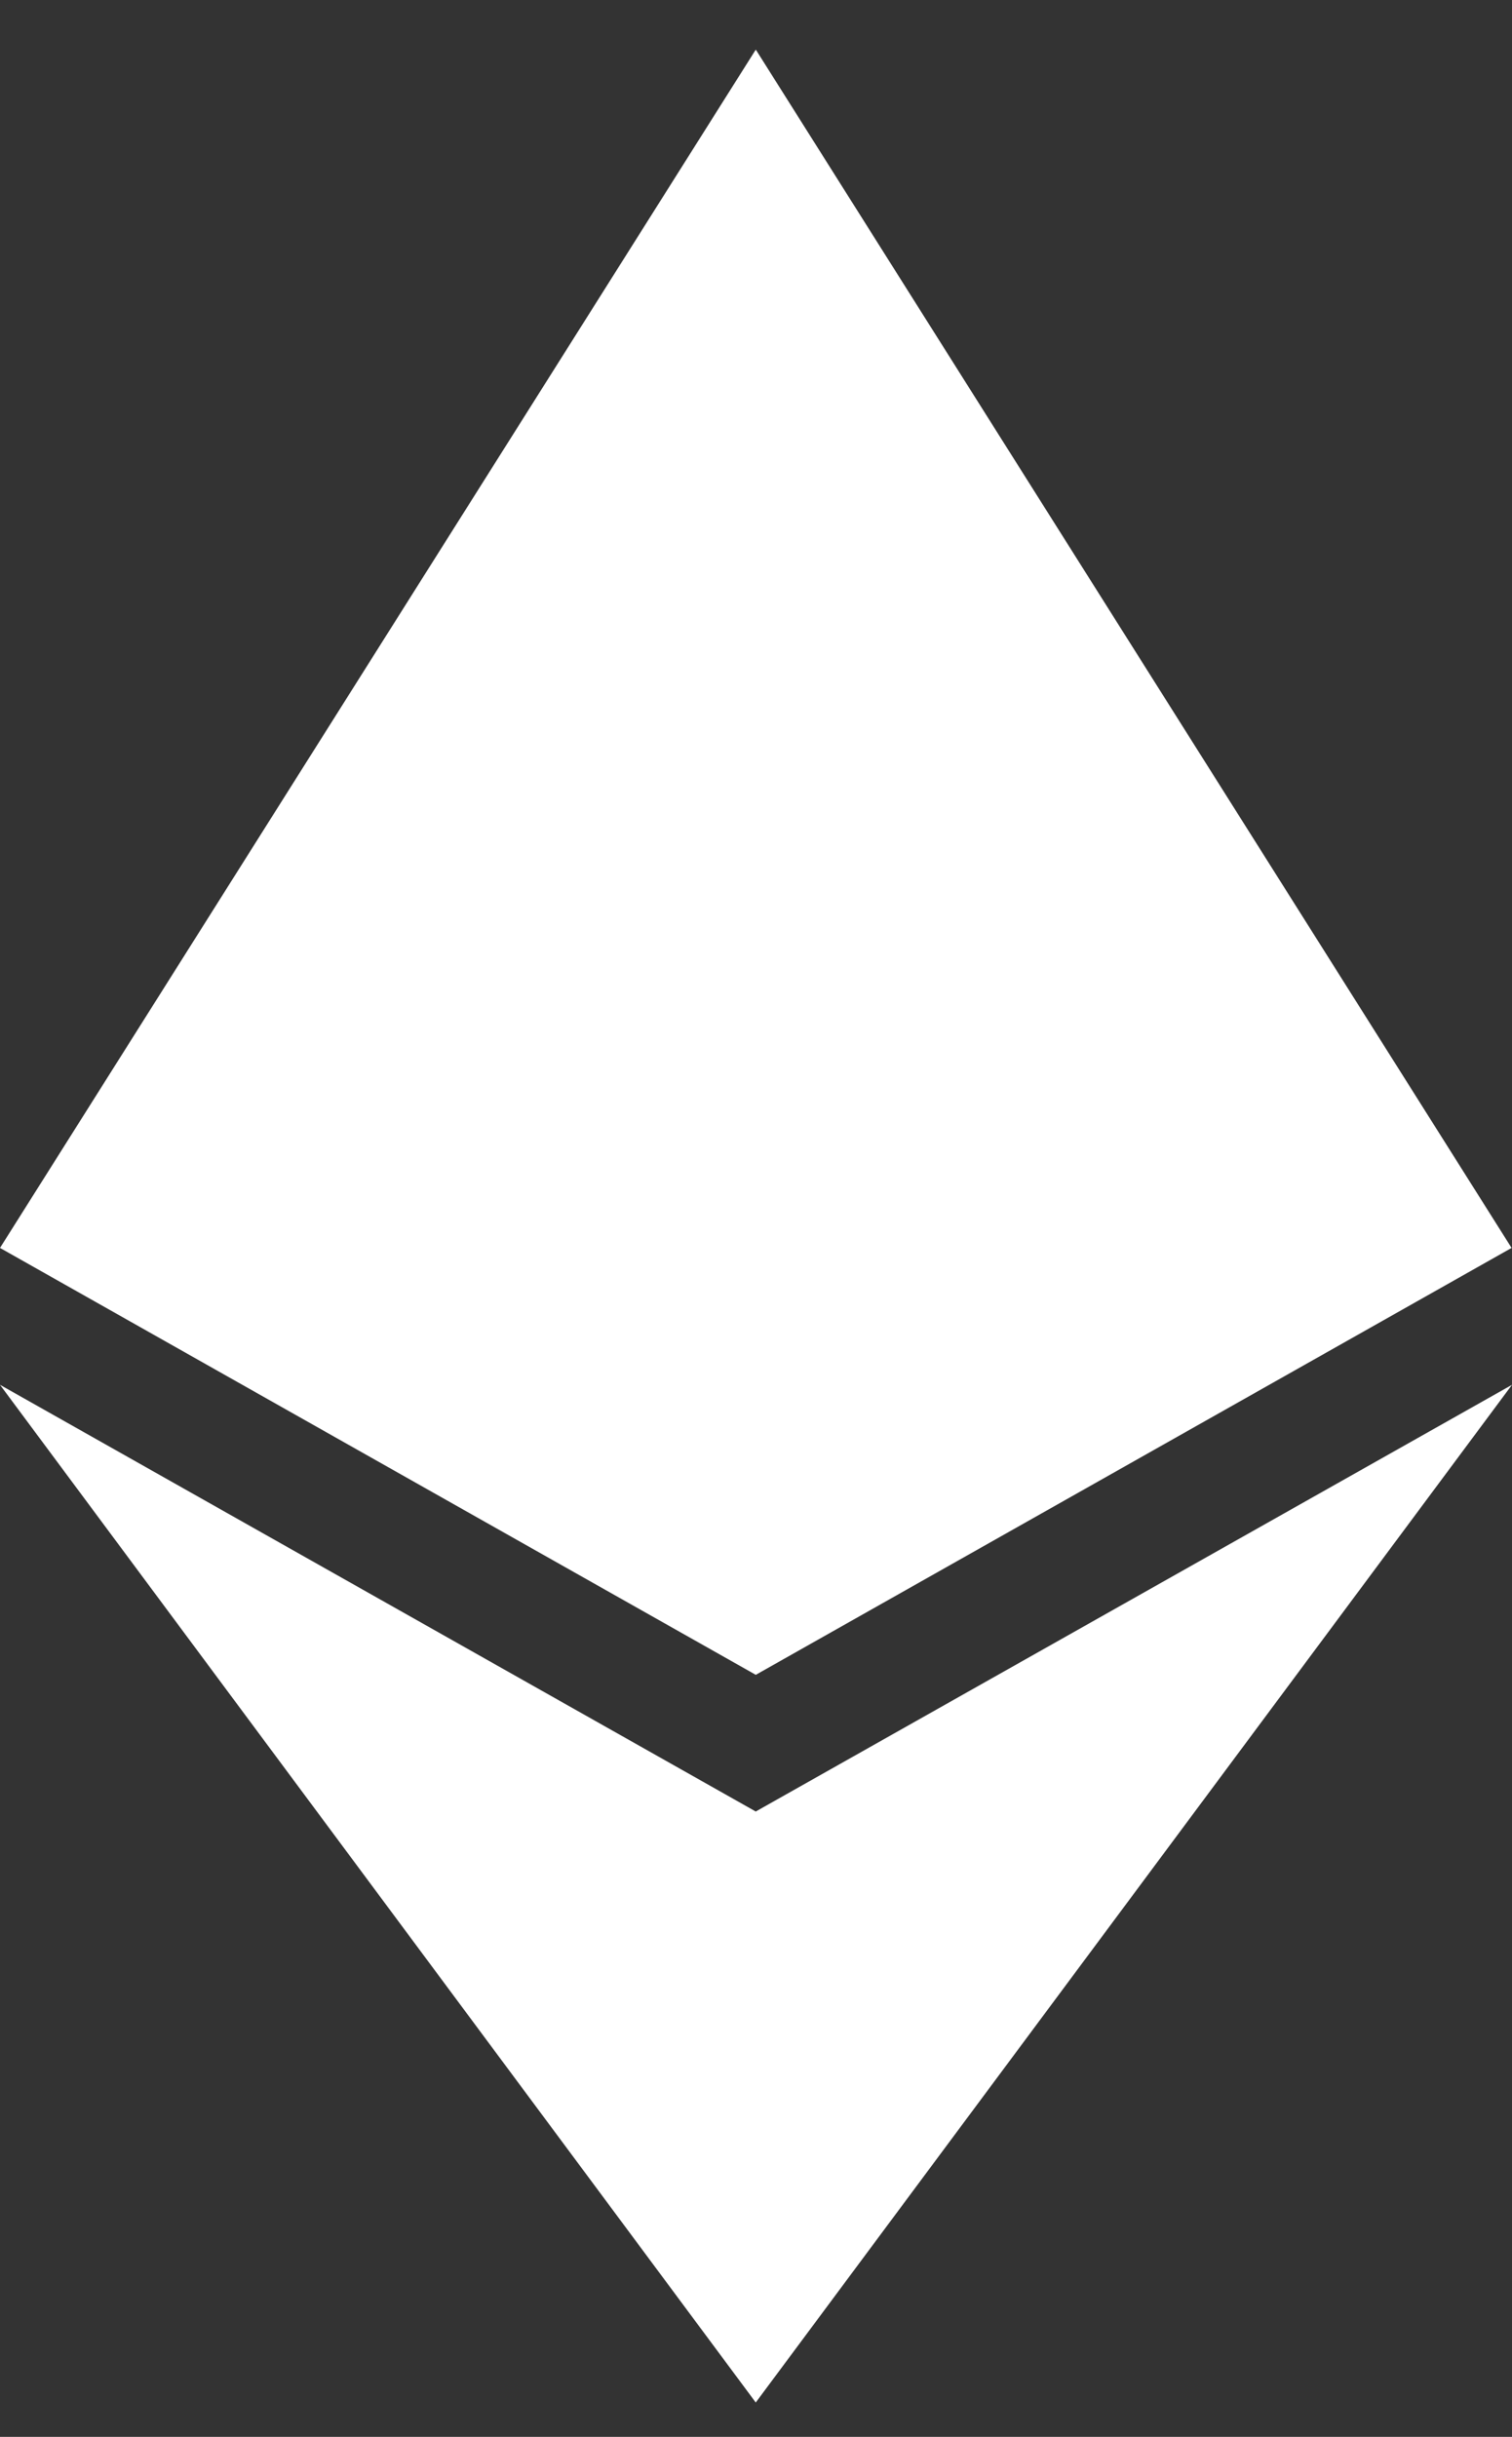 <?xml version="1.0" encoding="UTF-8"?>
<svg width="18px" height="29px" viewBox="0 0 18 29" version="1.1" xmlns="http://www.w3.org/2000/svg" xmlns:xlink="http://www.w3.org/1999/xlink">
    <rect x="0" y="0" width="18" height="29" fill="#333333" stroke="none"/>
    <title>Ethereum-Icon</title>
    <g id="Page-1" stroke="none" stroke-width="1" fill="none" fill-rule="evenodd">
        <g id="Ethereum-Icon" transform="translate(0, 0.591)" fill="#FFFFFF" fill-rule="nonzero">
            <polygon id="Path" points="8.998 0 8.801 0.638 8.801 19.152 8.998 19.34 17.995 14.26"></polygon>
            <polygon id="Path" points="8.997 0 0 14.26 8.997 19.34 8.997 10.353"></polygon>
            <polygon id="Path" points="8.997 20.967 8.886 21.096 8.886 27.691 8.997 28 18 15.889"></polygon>
            <polygon id="Path" points="8.997 28 8.997 20.967 0 15.889"></polygon>
        </g>
    </g>
</svg>